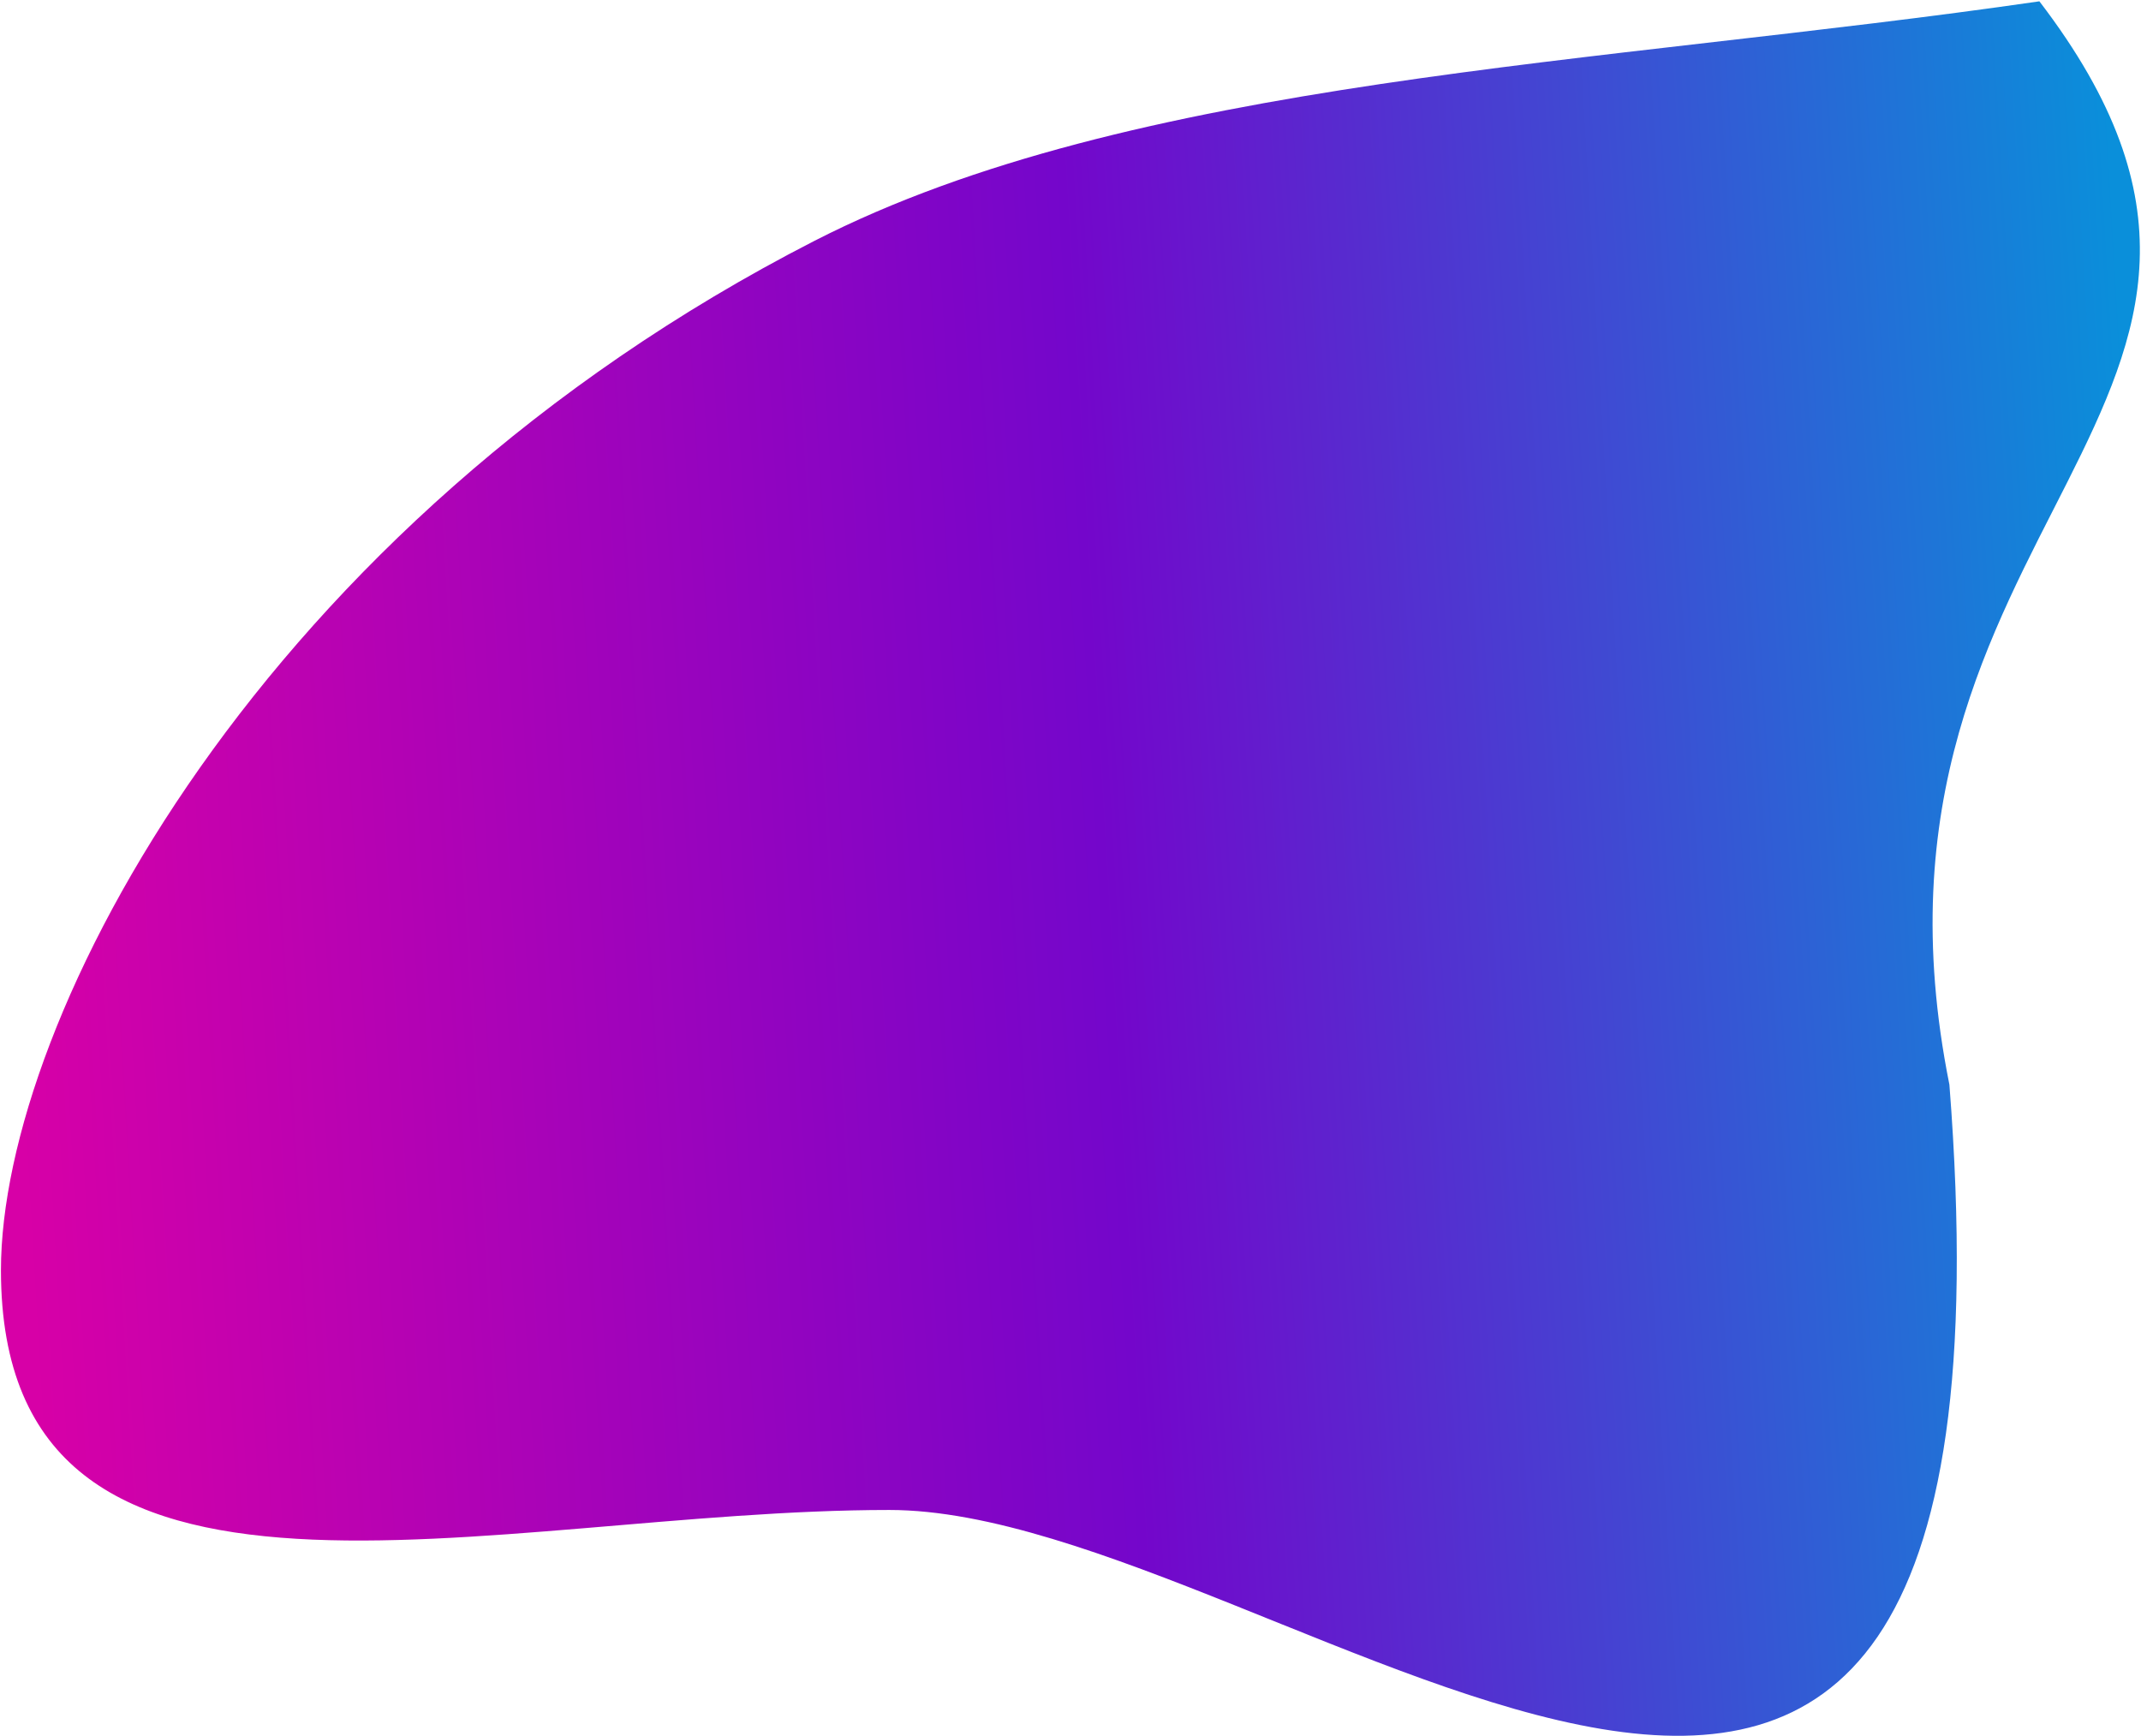 <svg width="835" height="677" viewBox="0 0 835 677" fill="none" xmlns="http://www.w3.org/2000/svg">
<path d="M760.277 423C795.37 872 501.51 588.87 346.87 588.87C192.231 588.87 0.37 650.01 0.37 495.37C0.37 397.225 101.711 204.587 317.5 94C441.712 30.344 623.483 25.486 795.37 0.514C915.87 157.87 715.87 201.87 760.277 423Z" fill="url(#paint0_linear_38_13)"/>
<defs>
<linearGradient id="paint0_linear_38_13" x1="-1.04822e-06" y1="303" x2="835" y2="254" gradientUnits="userSpaceOnUse">
<stop stop-color="#D700A7"/>
<stop offset="0.511" stop-color="#7406CB"/>
<stop offset="1" stop-color="#0A8FDA"/>
</linearGradient>
</defs>
</svg>
